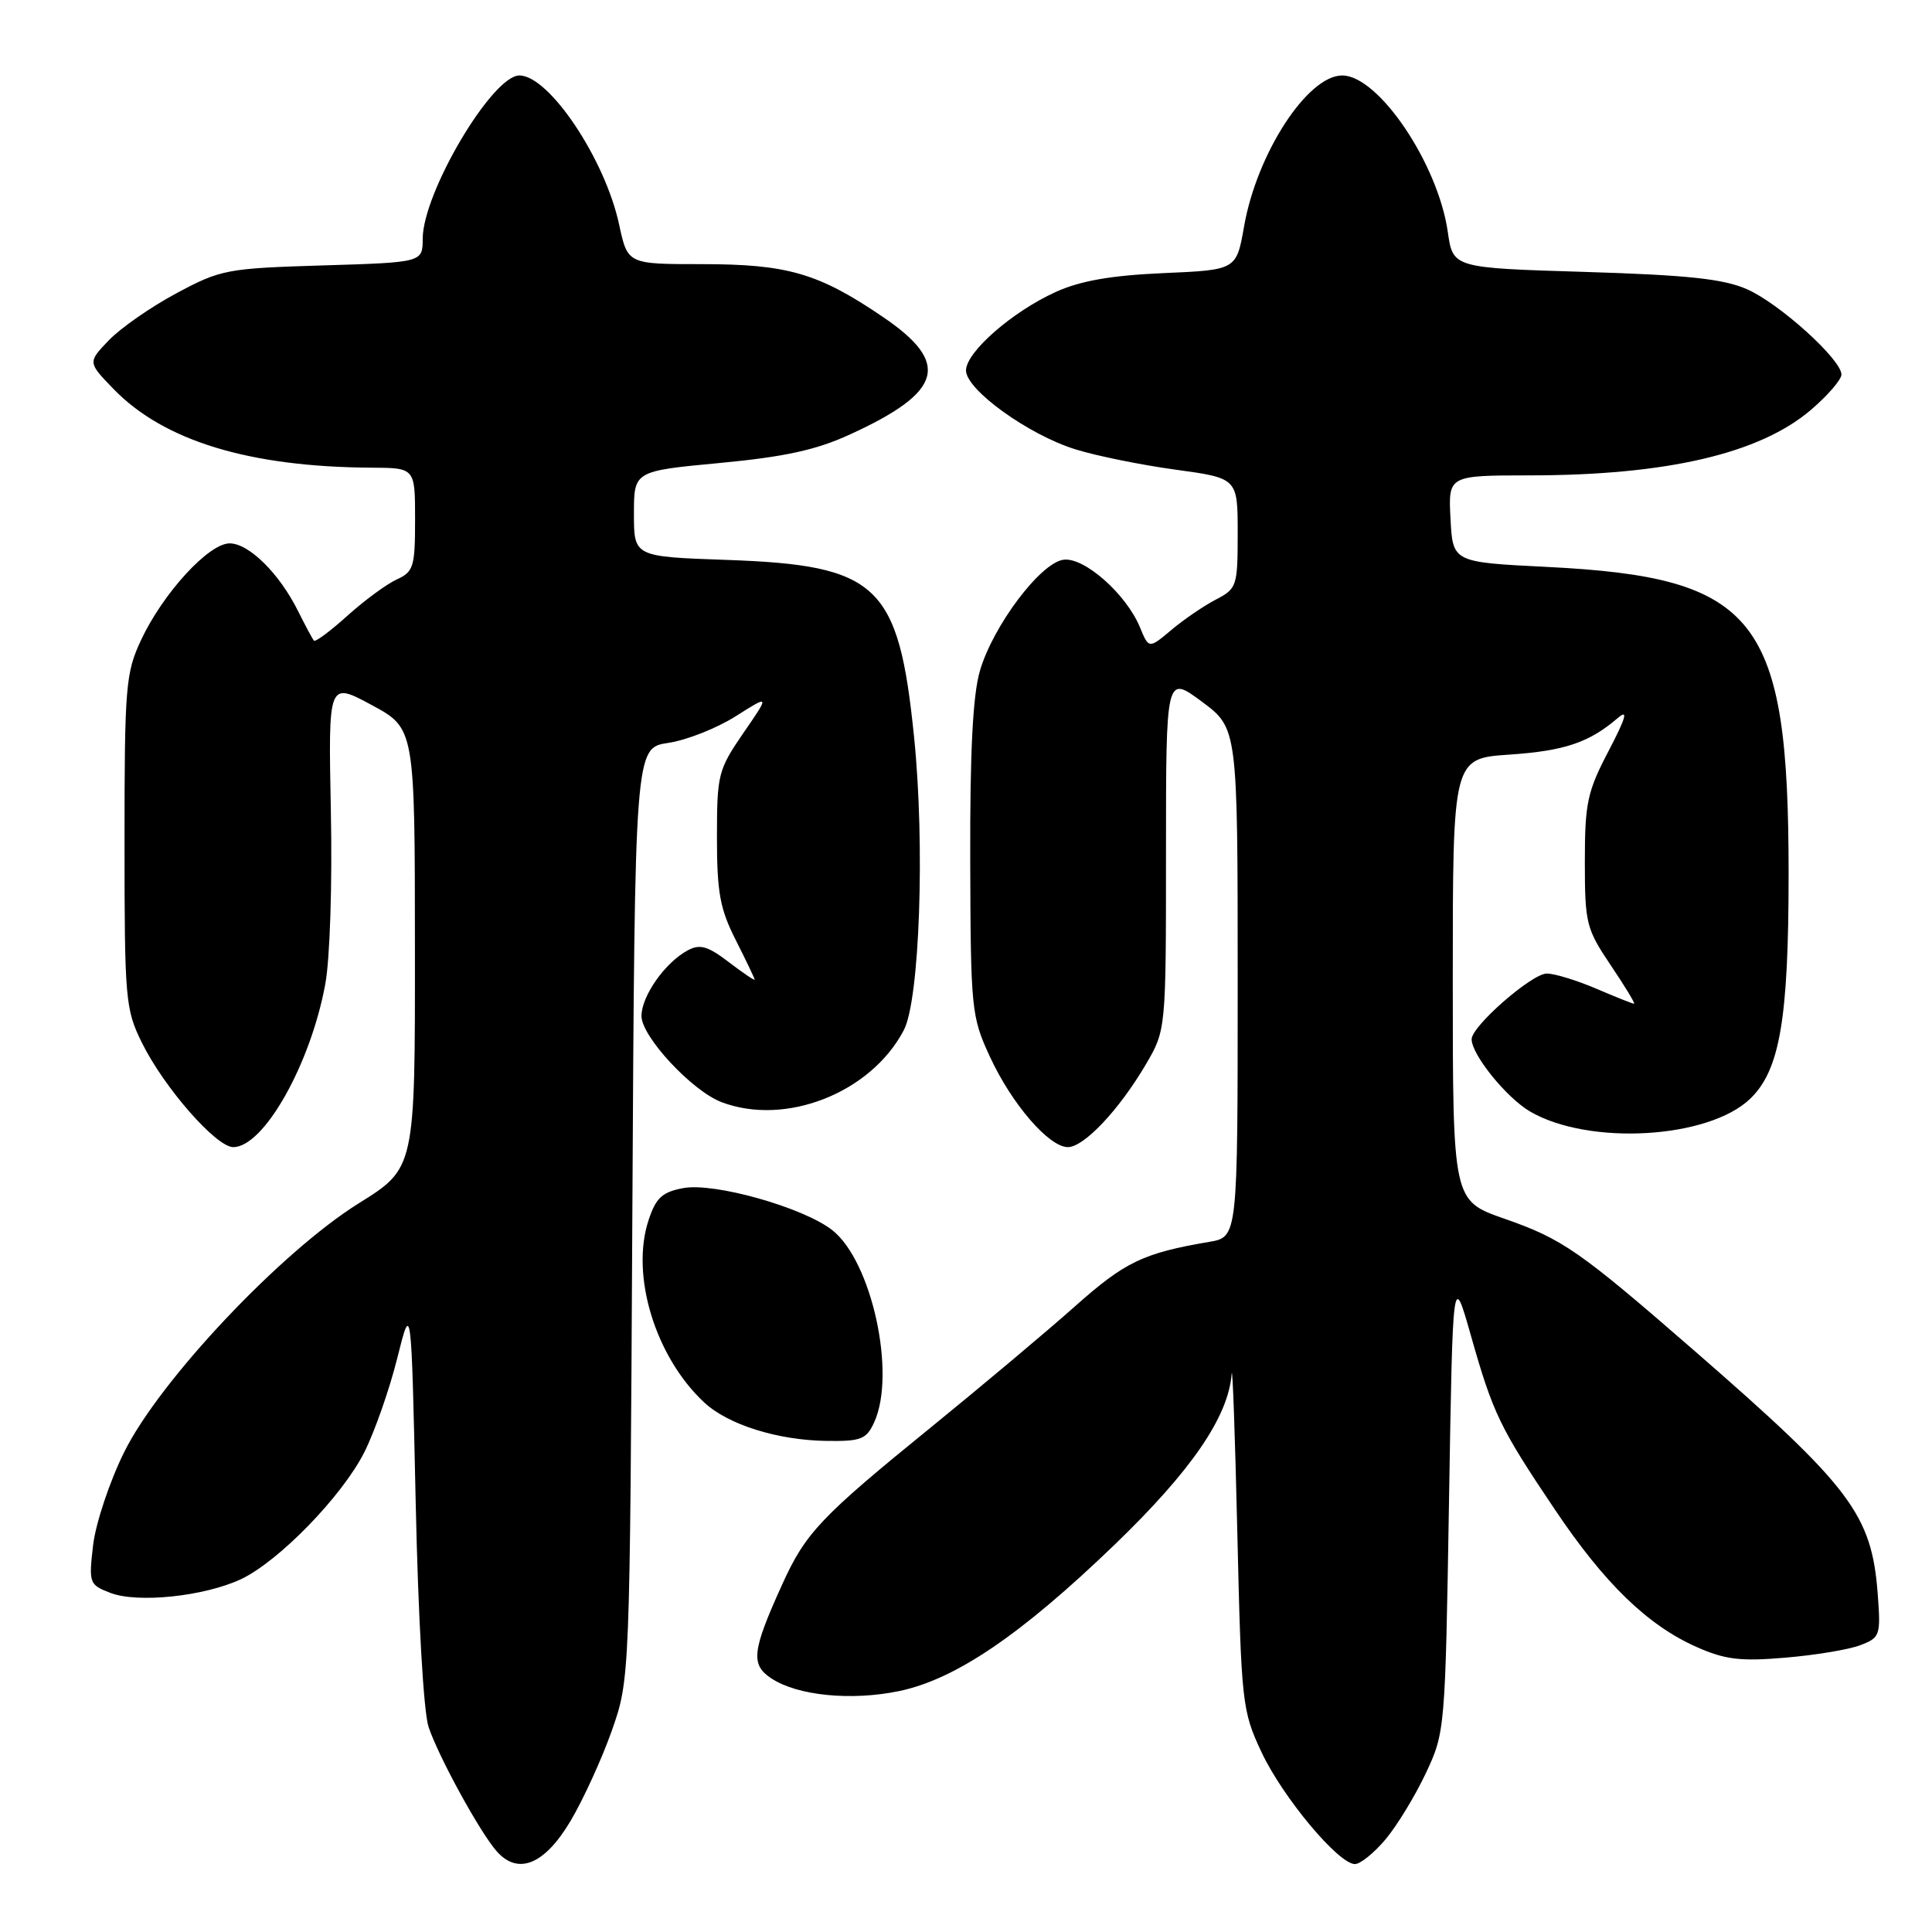 <?xml version="1.0" encoding="UTF-8" standalone="no"?>
<!DOCTYPE svg PUBLIC "-//W3C//DTD SVG 1.1//EN" "http://www.w3.org/Graphics/SVG/1.1/DTD/svg11.dtd" >
<svg xmlns="http://www.w3.org/2000/svg" xmlns:xlink="http://www.w3.org/1999/xlink" version="1.1" viewBox="0 0 256 256">
 <g >
 <path fill="currentColor"
d=" M 75.58 241.32 C 77.28 238.46 79.75 233.06 81.07 229.32 C 83.46 222.50 83.46 222.50 83.79 160.80 C 84.12 99.10 84.12 99.10 88.54 98.44 C 90.97 98.08 94.99 96.49 97.48 94.91 C 102.01 92.04 102.01 92.04 98.50 97.13 C 95.16 102.00 95.00 102.61 95.00 110.94 C 95.00 118.26 95.40 120.45 97.50 124.58 C 98.87 127.29 99.99 129.64 100.00 129.80 C 100.00 129.97 98.45 128.92 96.56 127.48 C 93.79 125.36 92.75 125.06 91.14 125.92 C 88.13 127.53 85.00 131.98 85.00 134.63 C 85.00 137.35 91.70 144.56 95.61 146.04 C 104.10 149.27 115.42 144.80 119.76 136.50 C 121.86 132.49 122.58 111.96 121.12 97.66 C 119.06 77.43 116.37 74.89 96.25 74.19 C 84.00 73.76 84.00 73.76 84.00 68.09 C 84.00 62.42 84.00 62.42 95.35 61.35 C 103.95 60.54 108.13 59.63 112.60 57.58 C 124.95 51.93 126.02 48.12 116.98 41.99 C 108.45 36.19 104.35 35.00 92.96 35.00 C 83.17 35.00 83.17 35.00 82.04 29.77 C 80.19 21.10 72.76 10.00 68.82 10.00 C 65.22 10.00 56.03 25.53 56.01 31.63 C 56.00 34.77 56.00 34.77 42.75 35.17 C 30.04 35.56 29.25 35.71 23.36 38.87 C 19.98 40.68 15.96 43.48 14.42 45.09 C 11.62 48.01 11.62 48.01 15.05 51.55 C 21.72 58.43 33.04 61.88 49.25 61.97 C 55.00 62.00 55.00 62.00 55.00 68.84 C 55.00 75.12 54.80 75.77 52.55 76.79 C 51.21 77.41 48.27 79.57 46.03 81.59 C 43.78 83.62 41.79 85.10 41.60 84.89 C 41.41 84.68 40.47 82.92 39.51 81.00 C 37.03 76.00 32.99 72.00 30.43 72.00 C 27.64 72.00 21.58 78.63 18.68 84.83 C 16.65 89.18 16.50 90.99 16.50 111.50 C 16.50 132.43 16.61 133.73 18.80 138.16 C 21.72 144.09 28.64 152.00 30.91 152.00 C 34.95 152.00 41.14 141.04 43.10 130.41 C 43.72 127.08 44.04 117.11 43.84 107.43 C 43.50 90.32 43.50 90.32 49.23 93.41 C 54.97 96.50 54.97 96.50 54.98 125.65 C 55.00 154.79 55.00 154.79 47.56 159.43 C 37.20 165.89 21.13 182.94 16.44 192.44 C 14.52 196.32 12.68 201.85 12.34 204.72 C 11.75 209.78 11.82 209.98 14.61 211.06 C 18.21 212.46 27.06 211.53 31.91 209.26 C 36.93 206.90 45.33 198.26 48.28 192.42 C 49.64 189.71 51.60 184.12 52.63 180.00 C 54.50 172.50 54.50 172.50 55.08 199.00 C 55.41 214.40 56.13 226.90 56.79 228.84 C 58.13 232.82 63.58 242.76 65.81 245.30 C 68.64 248.51 72.15 247.08 75.58 241.32 Z  M 183.57 243.75 C 185.08 241.96 187.48 238.03 188.91 235.00 C 191.48 229.55 191.50 229.24 192.00 199.00 C 192.50 168.50 192.50 168.50 194.91 177.00 C 197.84 187.31 198.73 189.17 206.02 200.01 C 212.60 209.82 218.33 215.37 224.82 218.24 C 228.58 219.91 230.63 220.16 236.56 219.65 C 240.51 219.32 244.98 218.58 246.49 218.00 C 249.12 217.00 249.22 216.72 248.81 211.23 C 248.01 200.66 245.30 197.07 224.48 178.95 C 209.27 165.72 207.05 164.17 199.30 161.47 C 192.50 159.09 192.50 159.09 192.50 129.79 C 192.50 100.50 192.50 100.50 200.00 99.99 C 207.33 99.49 210.57 98.40 214.39 95.12 C 215.78 93.93 215.45 95.09 213.15 99.50 C 210.33 104.88 210.00 106.40 210.00 114.15 C 210.00 122.35 210.18 123.07 213.43 127.90 C 215.32 130.70 216.71 133.00 216.52 133.00 C 216.32 133.00 214.07 132.10 211.50 131.00 C 208.93 129.90 205.99 129.00 204.96 129.00 C 202.98 129.00 195.00 135.97 195.00 137.70 C 195.00 139.75 199.61 145.45 202.74 147.28 C 210.52 151.82 226.35 150.91 231.90 145.60 C 235.84 141.82 237.00 135.05 237.00 115.78 C 237.00 81.80 232.84 76.51 205.00 75.12 C 192.50 74.50 192.50 74.50 192.20 68.75 C 191.90 63.00 191.90 63.00 202.70 62.99 C 220.85 62.98 233.18 60.11 239.97 54.30 C 242.19 52.40 244.00 50.30 244.00 49.63 C 244.00 47.64 235.80 40.23 231.50 38.33 C 228.37 36.95 223.68 36.45 210.01 36.03 C 192.52 35.50 192.52 35.50 191.84 30.73 C 190.55 21.70 182.66 10.00 177.85 10.00 C 173.26 10.00 166.55 20.30 164.85 29.98 C 163.83 35.77 163.83 35.77 154.16 36.19 C 147.28 36.49 143.19 37.20 139.95 38.66 C 134.16 41.27 128.00 46.65 128.00 49.09 C 128.00 51.64 136.27 57.61 142.50 59.54 C 145.25 60.40 151.21 61.61 155.75 62.23 C 164.00 63.36 164.00 63.36 164.00 70.66 C 164.00 77.68 163.89 78.00 161.12 79.44 C 159.54 80.26 156.89 82.06 155.24 83.45 C 152.23 85.98 152.23 85.98 151.05 83.12 C 149.22 78.70 143.64 73.77 140.90 74.17 C 137.84 74.60 131.56 82.97 129.84 88.90 C 128.90 92.11 128.52 99.68 128.56 114.00 C 128.62 133.76 128.71 134.70 131.16 140.00 C 134.04 146.26 138.99 152.00 141.50 152.00 C 143.63 152.00 148.28 147.07 151.80 141.09 C 154.50 136.50 154.50 136.50 154.50 112.97 C 154.50 89.45 154.50 89.45 159.25 92.97 C 164.00 96.50 164.00 96.50 164.00 130.20 C 164.00 163.91 164.00 163.91 160.25 164.55 C 151.45 166.05 149.08 167.19 142.40 173.13 C 138.61 176.50 130.10 183.64 123.50 189.01 C 108.69 201.04 106.75 203.09 103.62 210.00 C 99.64 218.78 99.43 220.58 102.23 222.41 C 105.70 224.69 112.80 225.39 119.12 224.08 C 126.60 222.53 135.27 216.64 147.66 204.71 C 157.86 194.88 162.76 187.74 163.20 182.05 C 163.31 180.65 163.65 190.07 163.95 203.00 C 164.48 225.79 164.58 226.67 167.16 232.18 C 169.96 238.14 177.35 247.00 179.54 247.00 C 180.24 247.00 182.06 245.54 183.57 243.75 Z  M 115.84 188.45 C 118.77 182.01 115.52 167.13 110.28 163.00 C 106.44 159.99 94.65 156.66 90.54 157.43 C 87.74 157.95 86.92 158.71 85.94 161.67 C 83.53 168.97 86.82 179.78 93.30 185.82 C 96.46 188.78 103.06 190.85 109.59 190.93 C 114.10 190.99 114.81 190.71 115.84 188.45 Z "/>
</g>
</svg>